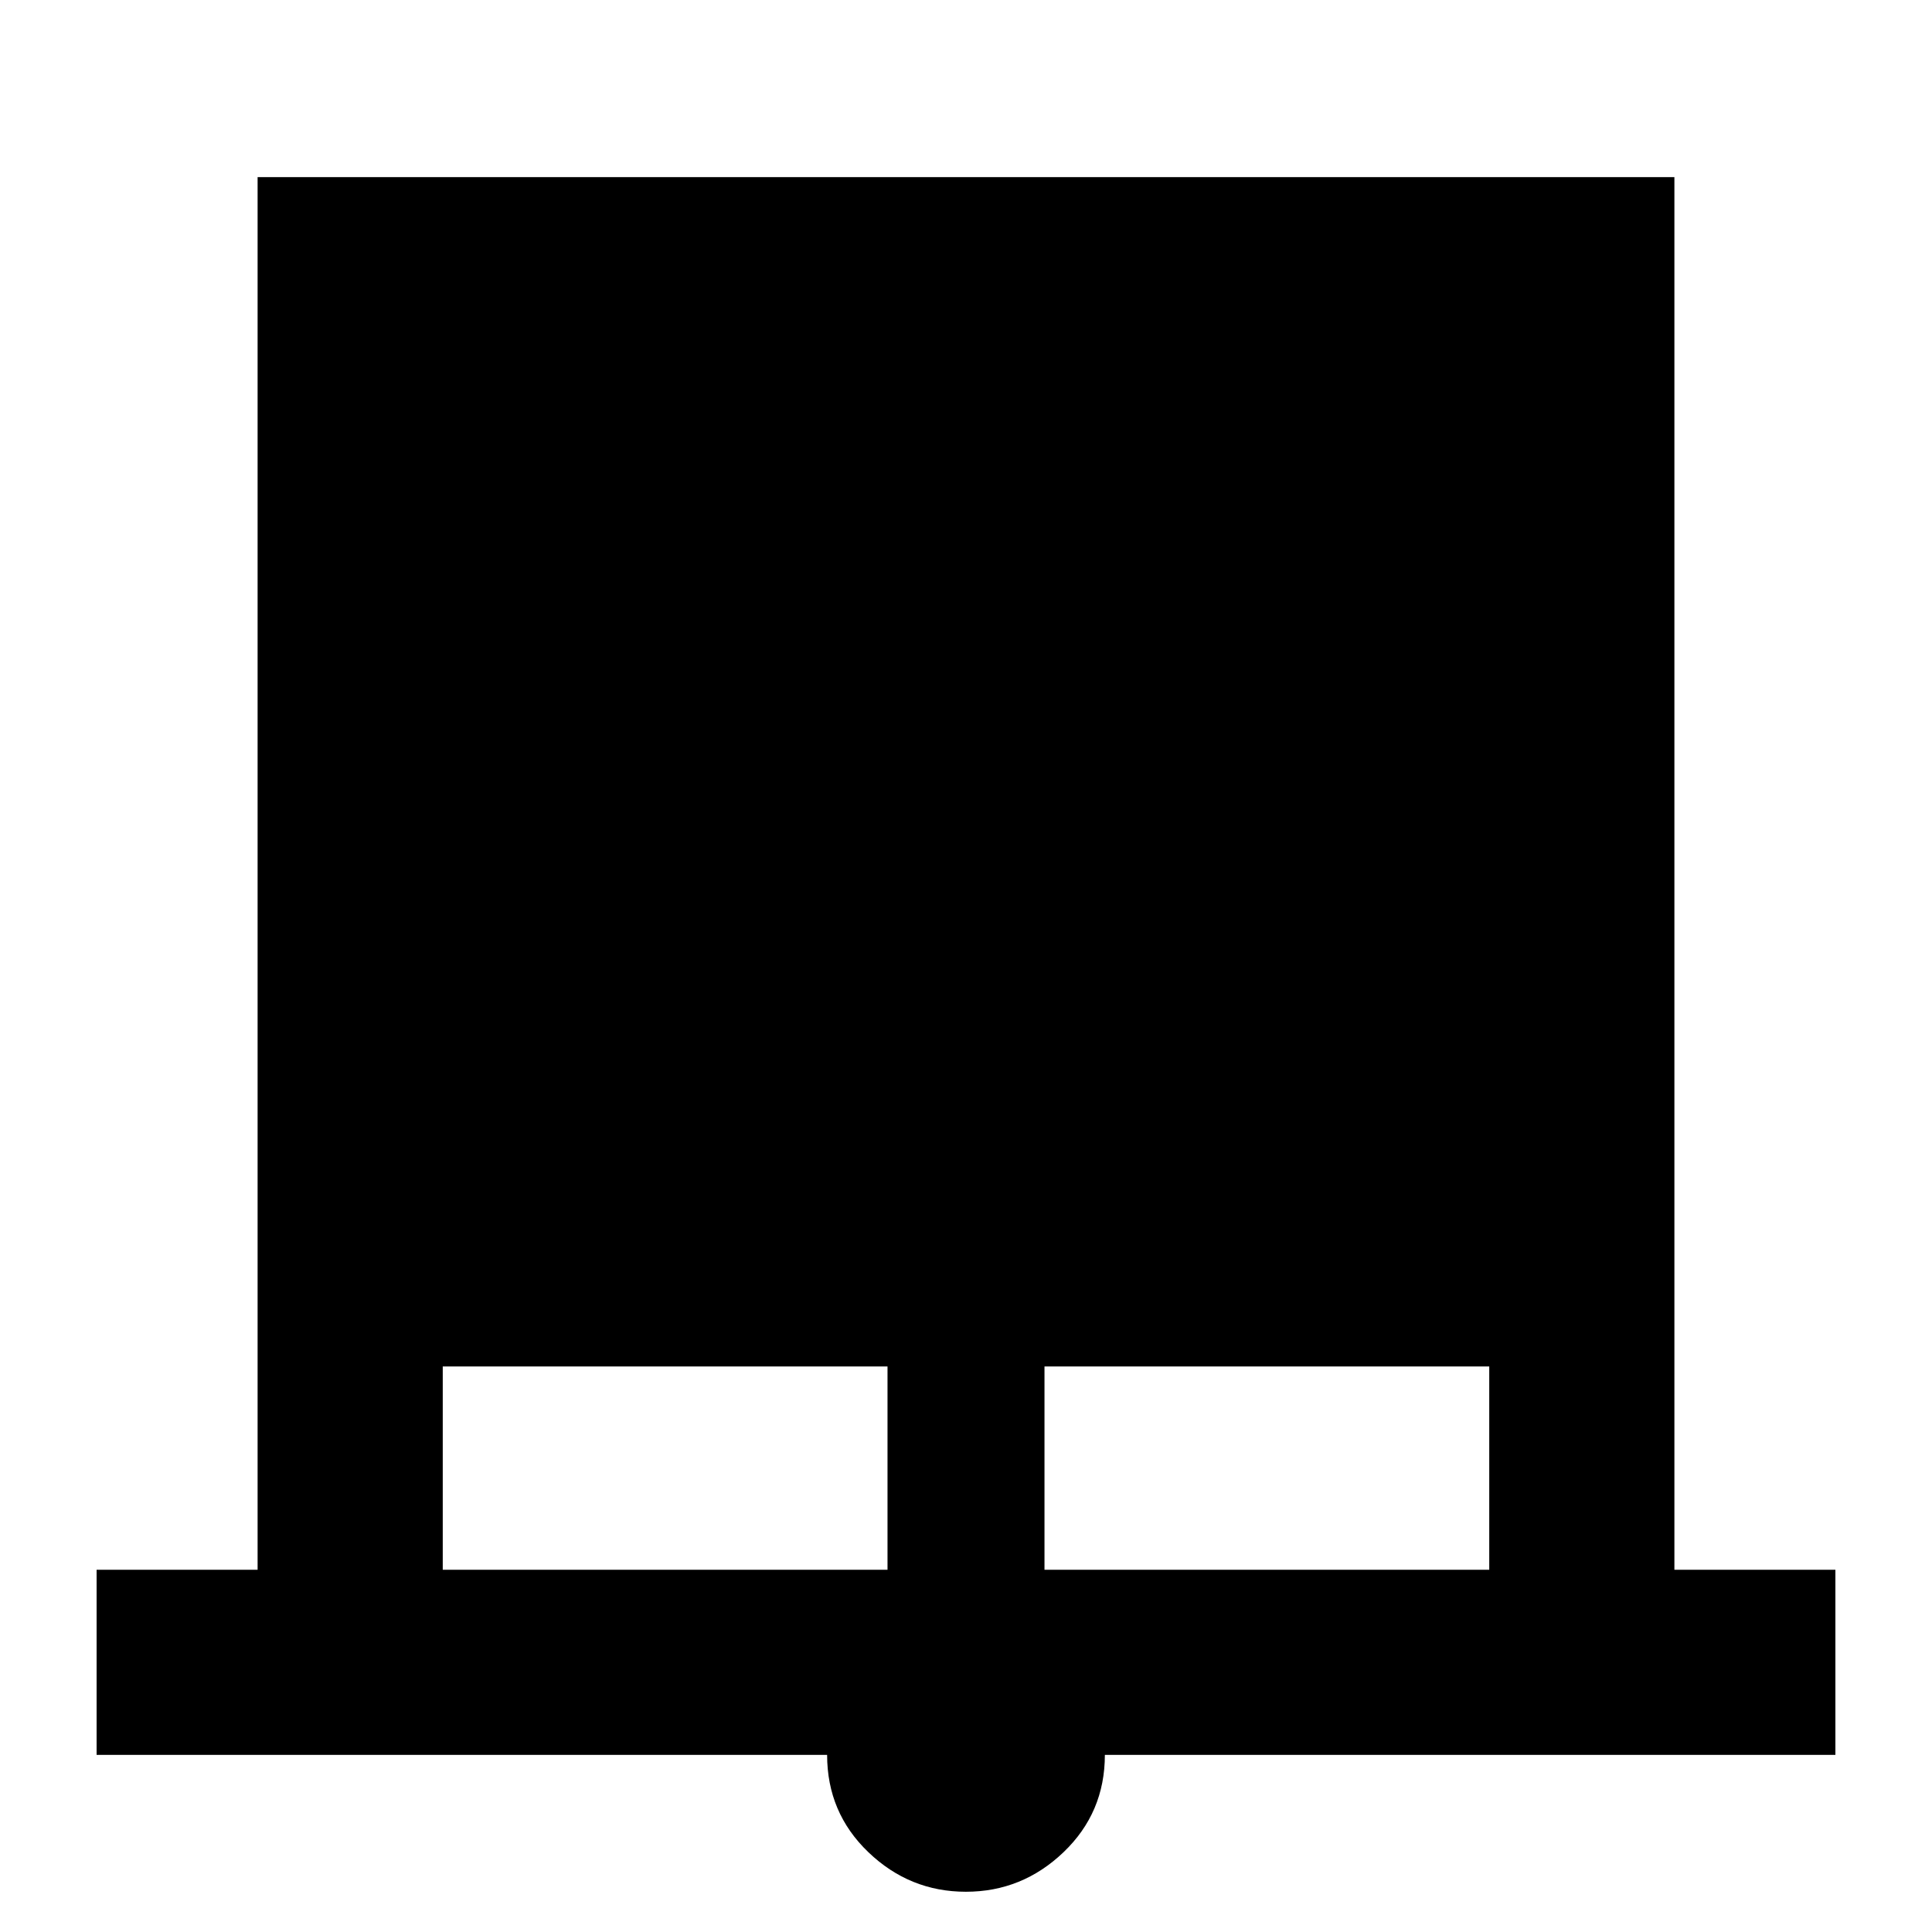 <svg xmlns="http://www.w3.org/2000/svg" height="48" viewBox="0 -960 960 960" width="48"><path d="M48-88v-92h80v-692h704v692h80v92H549q0 28.71-20.55 48.36Q507.9-20 479.95-20T431.5-39.64Q410.99-59.29 410.99-88H48Zm172-92h221v-101H220v101Zm299 0h221v-101H519v101Z"/></svg>